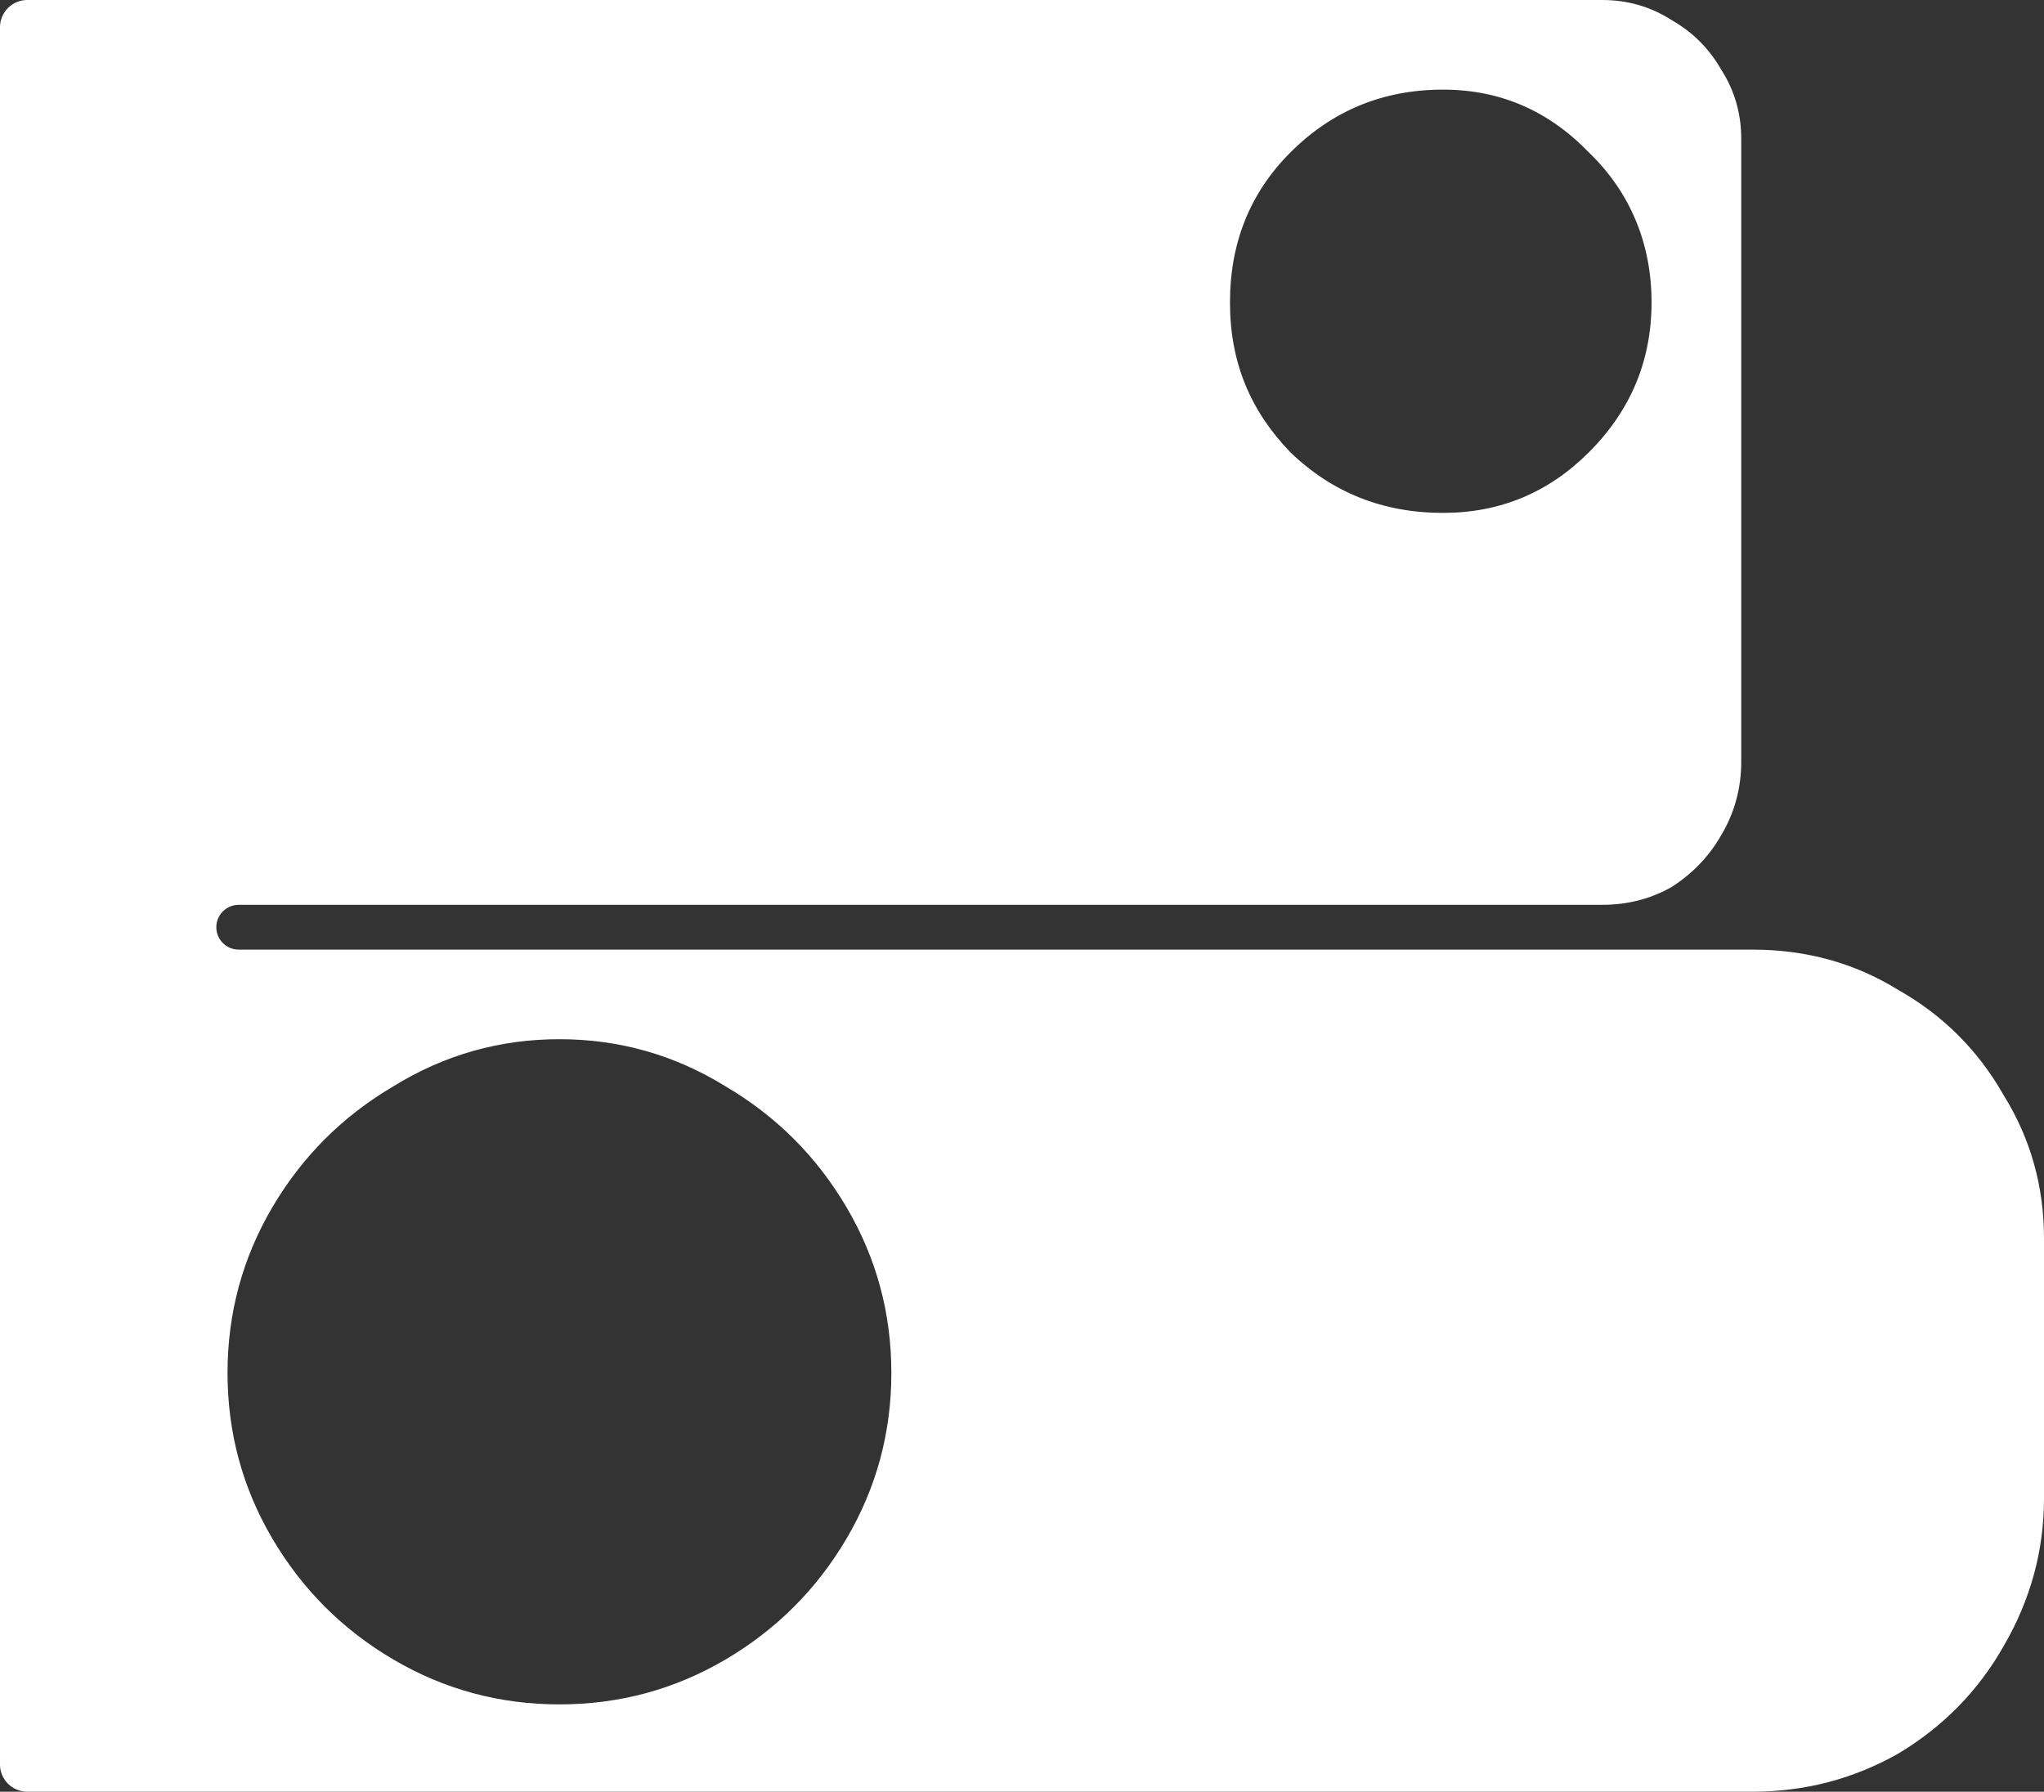 <svg focusable="false" aria-hidden="true" viewBox="0 0 600 526" id="Layer_1" data-name="Layer 1" xmlns="http://www.w3.org/2000/svg" version="1.1"><rect x="0" y="0" width="600" height="526" fill="#333333" stroke="none"/><path fill="#fff" stroke-width="0px" d="M0,8C0,3.58,3.58,0,8,0h462.32c7.46,0,14.26,1.97,20.41,5.92,6.14,3.51,10.97,8.33,14.48,14.46,3.95,6.14,5.92,12.93,5.92,20.38v182.79c0,7.89-1.98,15.12-5.92,21.7-3.51,6.14-8.34,11.18-14.48,15.12-6.14,3.51-12.95,5.26-20.41,5.26H70.08c-3.63,0-6.58,2.94-6.58,6.57s2.94,6.58,6.58,6.58h444.34c15.8,0,30.06,3.95,42.79,11.83,13.17,7.45,23.48,17.75,30.94,30.9,7.9,12.71,11.85,26.74,11.85,42.08v76.27c0,15.34-3.95,29.81-11.85,43.39-7.46,13.15-17.77,23.67-30.94,31.56-13.16,7.45-27.43,11.18-42.79,11.18H8c-4.42,0-8-3.58-8-8V8ZM164.22,500.36c17.55,0,33.79-4.38,48.71-13.15,14.92-8.77,26.77-20.6,35.55-35.5,8.78-14.9,13.17-31.12,13.17-48.66s-4.39-33.75-13.17-48.65c-8.78-14.9-20.63-26.74-35.55-35.51-14.92-9.2-31.16-13.81-48.71-13.81s-33.79,4.6-48.71,13.81c-14.92,8.77-26.77,20.6-35.55,35.51-8.78,14.9-13.17,31.12-13.17,48.65s4.39,33.75,13.17,48.66c8.78,14.9,20.63,26.74,35.55,35.5,14.92,8.77,31.16,13.15,48.71,13.15ZM423.58,150.57c16.68,0,30.94-5.92,42.79-17.75,12.29-12.27,18.43-26.96,18.43-44.05s-6.14-32.22-18.43-44.05c-11.85-12.27-26.11-18.41-42.79-18.41-17.55,0-32.48,6.14-44.76,18.41-11.85,11.83-17.77,26.52-17.77,44.05s5.92,31.78,17.77,44.05c12.29,11.83,27.21,17.75,44.76,17.75Z"></path></svg>